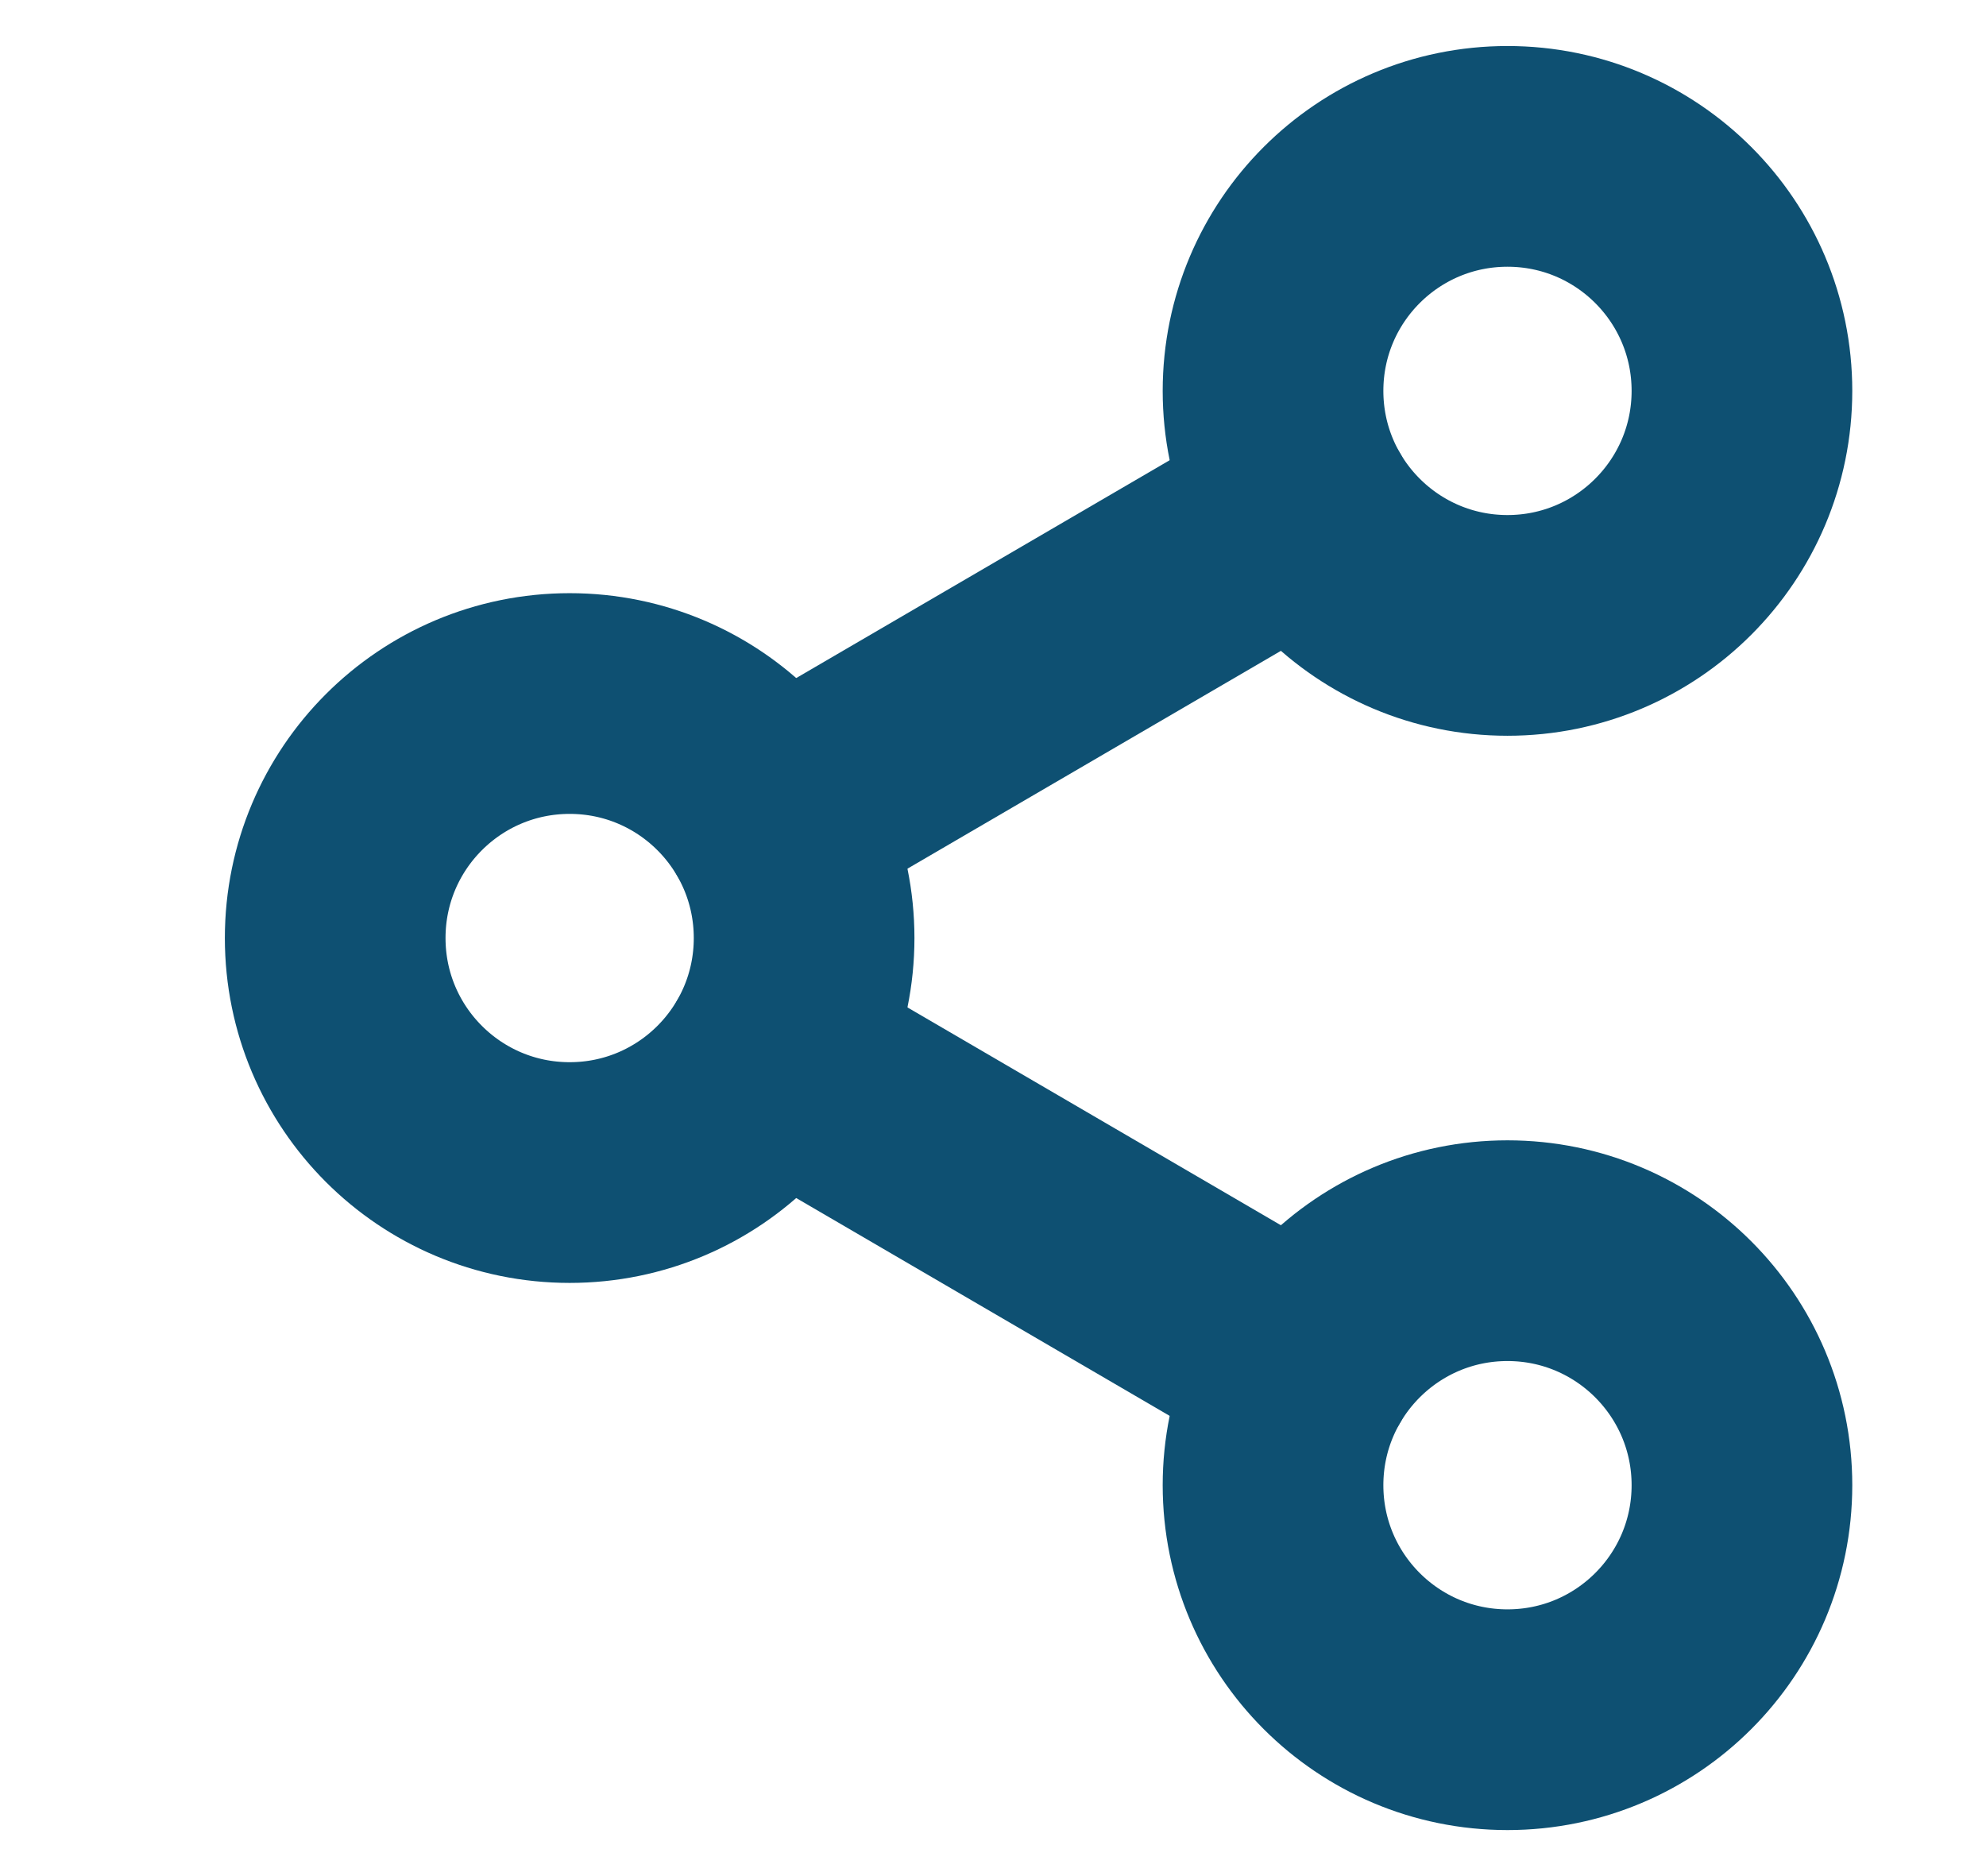 <svg width="18" height="17" viewBox="0 0 18 17" fill="none" xmlns="http://www.w3.org/2000/svg">
<path d="M13.663 5.667C14.837 5.667 15.788 4.715 15.788 3.542C15.788 2.368 14.837 1.417 13.663 1.417C12.489 1.417 11.538 2.368 11.538 3.542C11.538 4.715 12.489 5.667 13.663 5.667Z" stroke="#0E5072" stroke-width="2"/>
<path d="M13.663 15.583C14.837 15.583 15.788 14.632 15.788 13.458C15.788 12.285 14.837 11.333 13.663 11.333C12.489 11.333 11.538 12.285 11.538 13.458C11.538 14.632 12.489 15.583 13.663 15.583Z" stroke="#0E5072" stroke-width="2"/>
<path d="M5.163 10.625C6.337 10.625 7.288 9.674 7.288 8.5C7.288 7.326 6.337 6.375 5.163 6.375C3.989 6.375 3.038 7.326 3.038 8.5C3.038 9.674 3.989 10.625 5.163 10.625Z" stroke="#0E5072" stroke-width="2"/>
<path d="M11.827 4.613L7 7.428M11.827 12.387L7 9.572" stroke="#0E5072" stroke-width="2" stroke-linecap="round" stroke-linejoin="round"/>
</svg>
